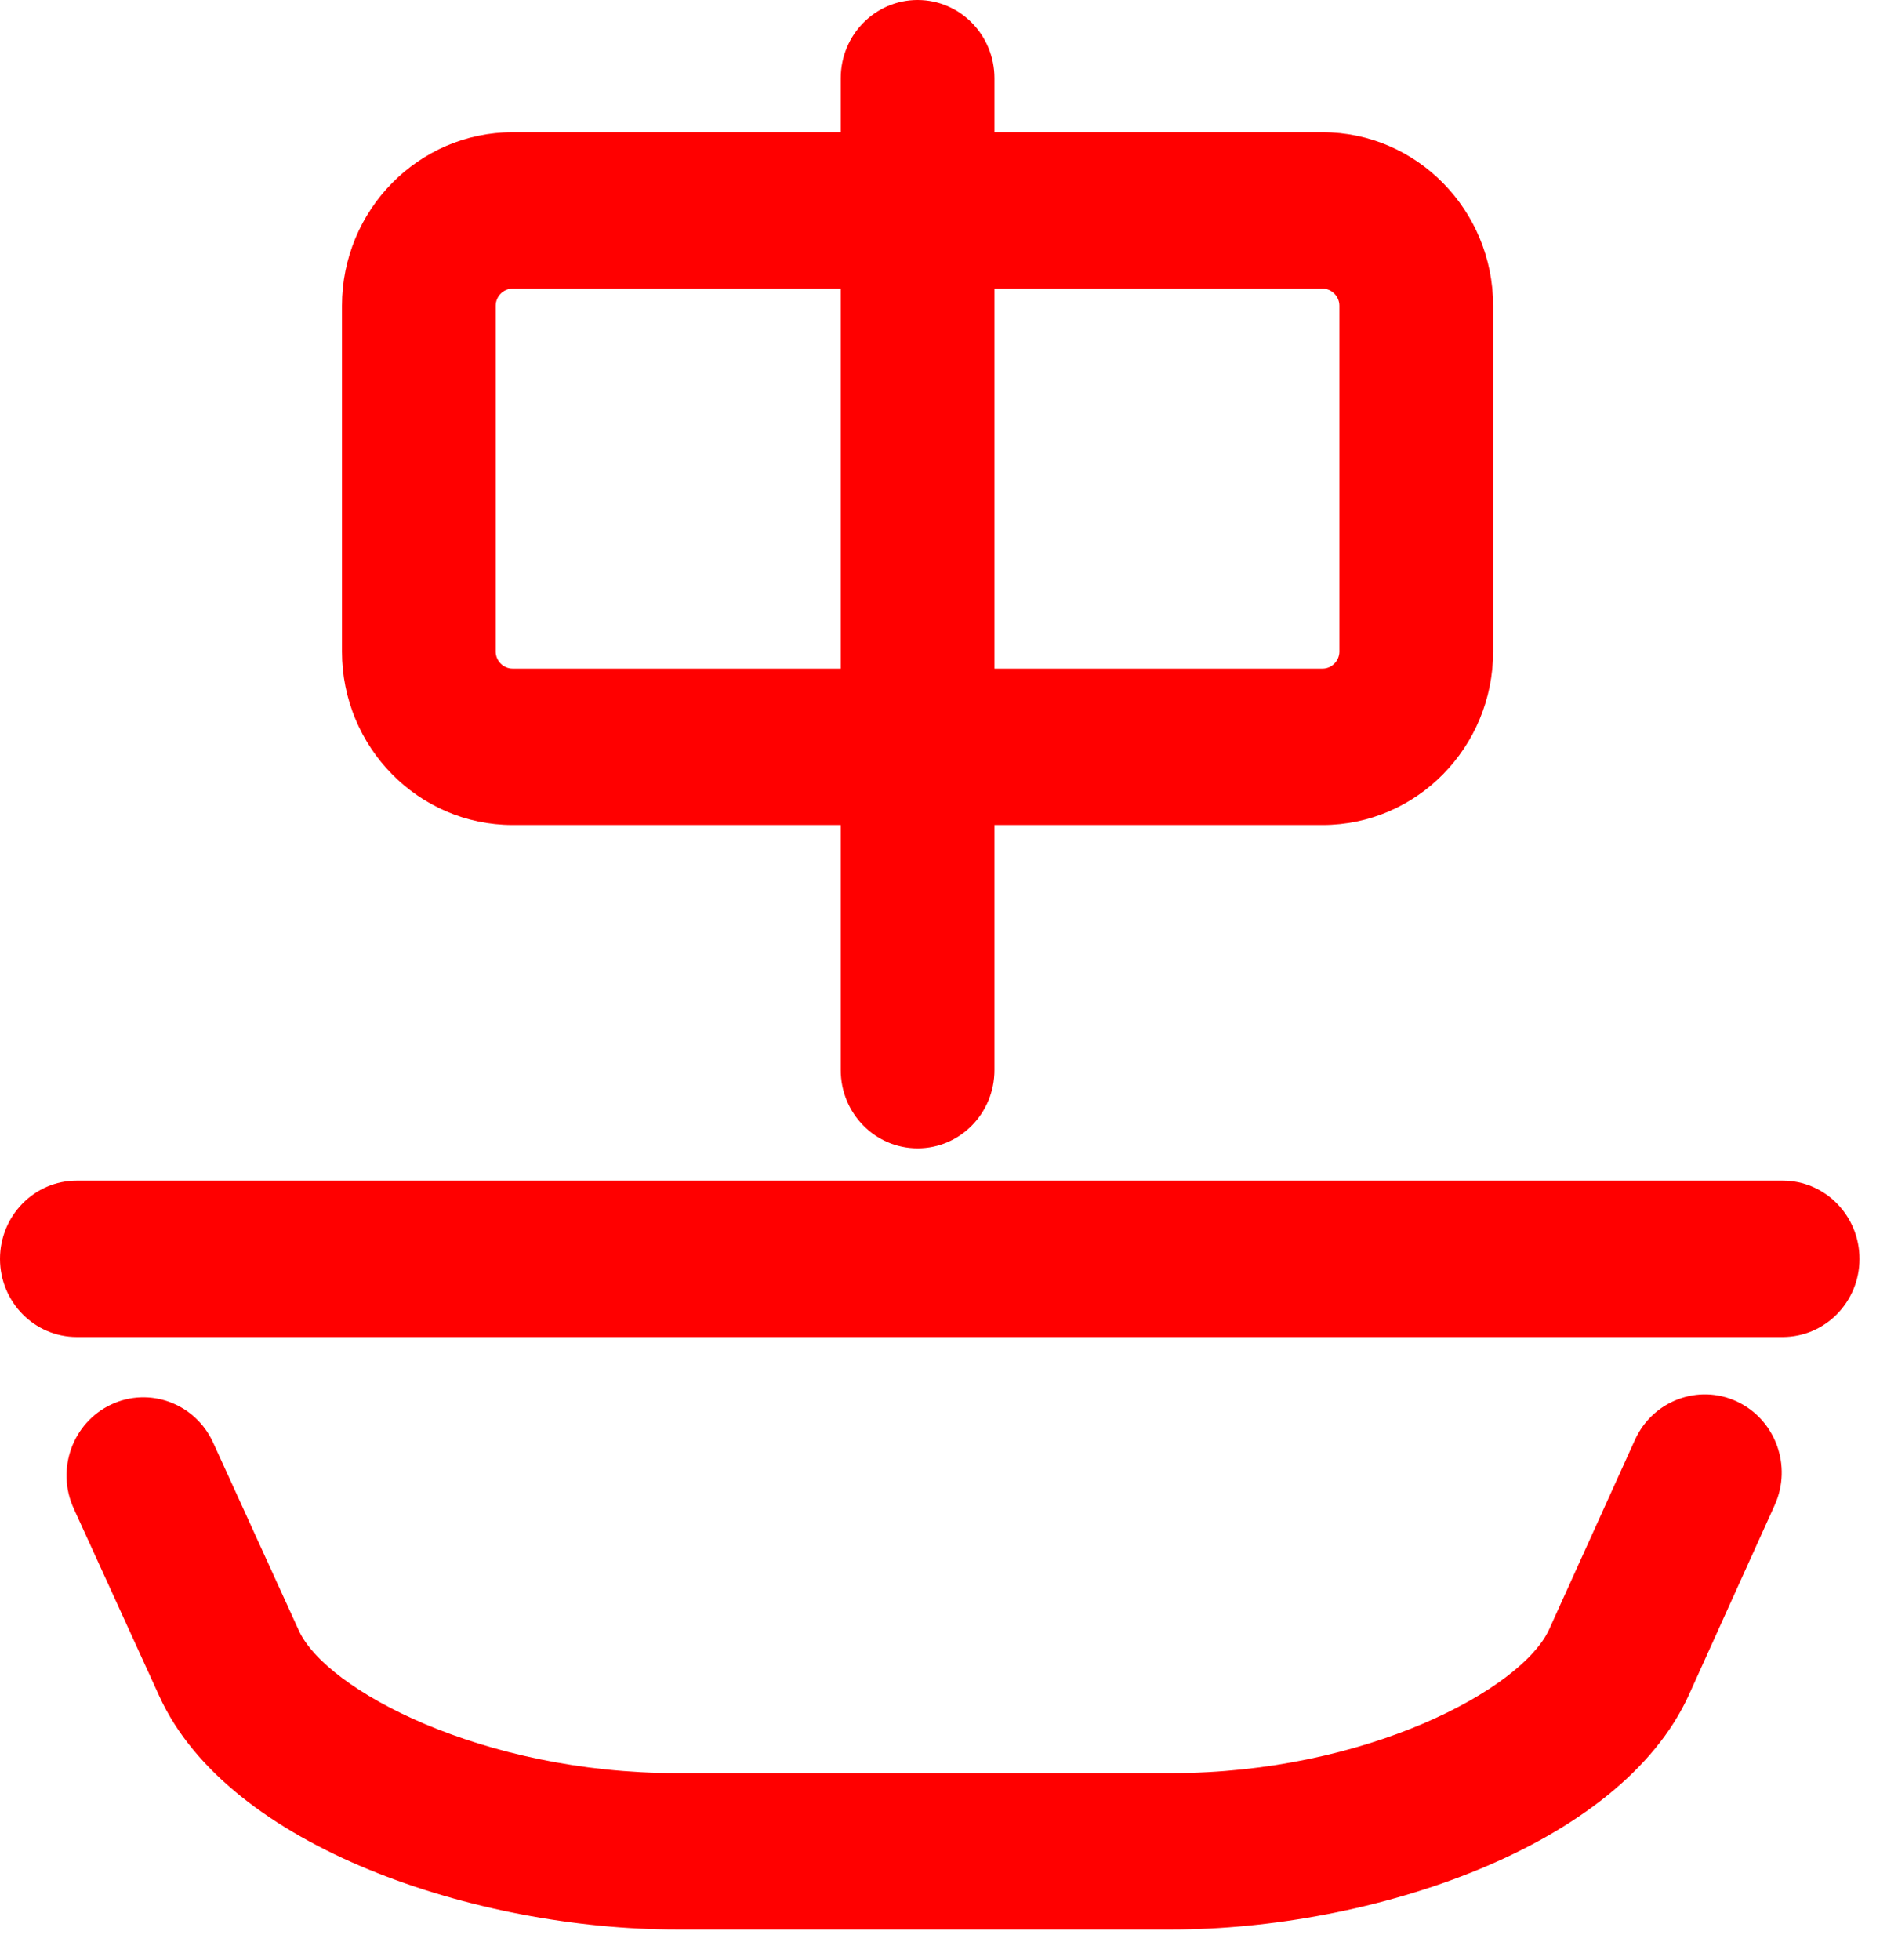 <?xml version="1.0" encoding="UTF-8" standalone="no"?>
<svg width="26px" height="27px" viewBox="0 0 26 27" version="1.1" xmlns="http://www.w3.org/2000/svg" xmlns:xlink="http://www.w3.org/1999/xlink">
    <!-- Generator: Sketch 39.1 (31720) - http://www.bohemiancoding.com/sketch -->
    <title>Page 1</title>
    <desc>Created with Sketch.</desc>
    <defs></defs>
    <g id="Desktop" stroke="none" stroke-width="1" fill="none" fill-rule="evenodd">
        <g id="Educanada-World" transform="translate(-204, -7823)" fill="#FF0000">
            <g id="Why-Canada" transform="translate(0, 4364)">
                <g id="Images" transform="translate(175, 3170)">
                    <g id="Group-16">
                        <g id="Group-5-Copy-3" transform="translate(19, 281)">
                            <g id="Page-1" transform="translate(10, 8)">
                                <path d="M23.933,19.306 C23.402,19.057 22.772,19.294 22.527,19.834 L21.346,22.442 C20.972,23.27 18.812,24.424 16.145,24.424 L9.321,24.424 C6.652,24.424 4.492,23.281 4.118,22.461 L2.937,19.872 C2.691,19.332 2.06,19.097 1.53,19.348 C1,19.598 0.769,20.238 1.015,20.778 L2.196,23.366 C3.148,25.453 6.577,26.578 9.321,26.578 L16.145,26.578 C18.89,26.578 22.321,25.444 23.272,23.343 L24.452,20.734 C24.697,20.194 24.464,19.555 23.933,19.306" id="Fill-1"></path>
                                <path d="M24.562,16.263 L1.059,16.263 C0.474,16.263 5.65217392e-05,16.745 5.65217392e-05,17.341 C5.65217392e-05,17.935 0.474,18.417 1.059,18.417 L24.562,18.417 C25.147,18.417 25.621,17.935 25.621,17.341 C25.621,16.745 25.147,16.263 24.562,16.263" id="Fill-3"></path>
                                <path d="M6.83,4.211 C6.83,4.083 6.936,3.976 7.062,3.976 L11.584,3.976 L11.584,9.21 L7.062,9.21 C6.936,9.21 6.83,9.103 6.83,8.976 L6.83,4.211 Z M18.224,3.976 C18.349,3.976 18.455,4.083 18.455,4.211 L18.455,8.976 C18.455,9.103 18.349,9.21 18.224,9.21 L13.702,9.21 L13.702,3.976 L18.224,3.976 Z M7.062,11.364 L11.584,11.364 L11.584,14.741 C11.584,15.336 12.058,15.818 12.643,15.818 C13.228,15.818 13.702,15.336 13.702,14.741 L13.702,11.364 L18.224,11.364 C19.52,11.364 20.573,10.293 20.573,8.976 L20.573,4.211 C20.573,2.894 19.52,1.822 18.224,1.822 L13.702,1.822 L13.702,1.077 C13.702,0.482 13.228,-0 12.643,-0 C12.058,-0 11.584,0.482 11.584,1.077 L11.584,1.822 L7.062,1.822 C5.766,1.822 4.712,2.894 4.712,4.211 L4.712,8.976 C4.712,10.293 5.766,11.364 7.062,11.364 L7.062,11.364 Z" id="Fill-6"></path>
                            </g>
                        </g>
                    </g>
                </g>
            </g>
        </g>
    </g>
</svg>